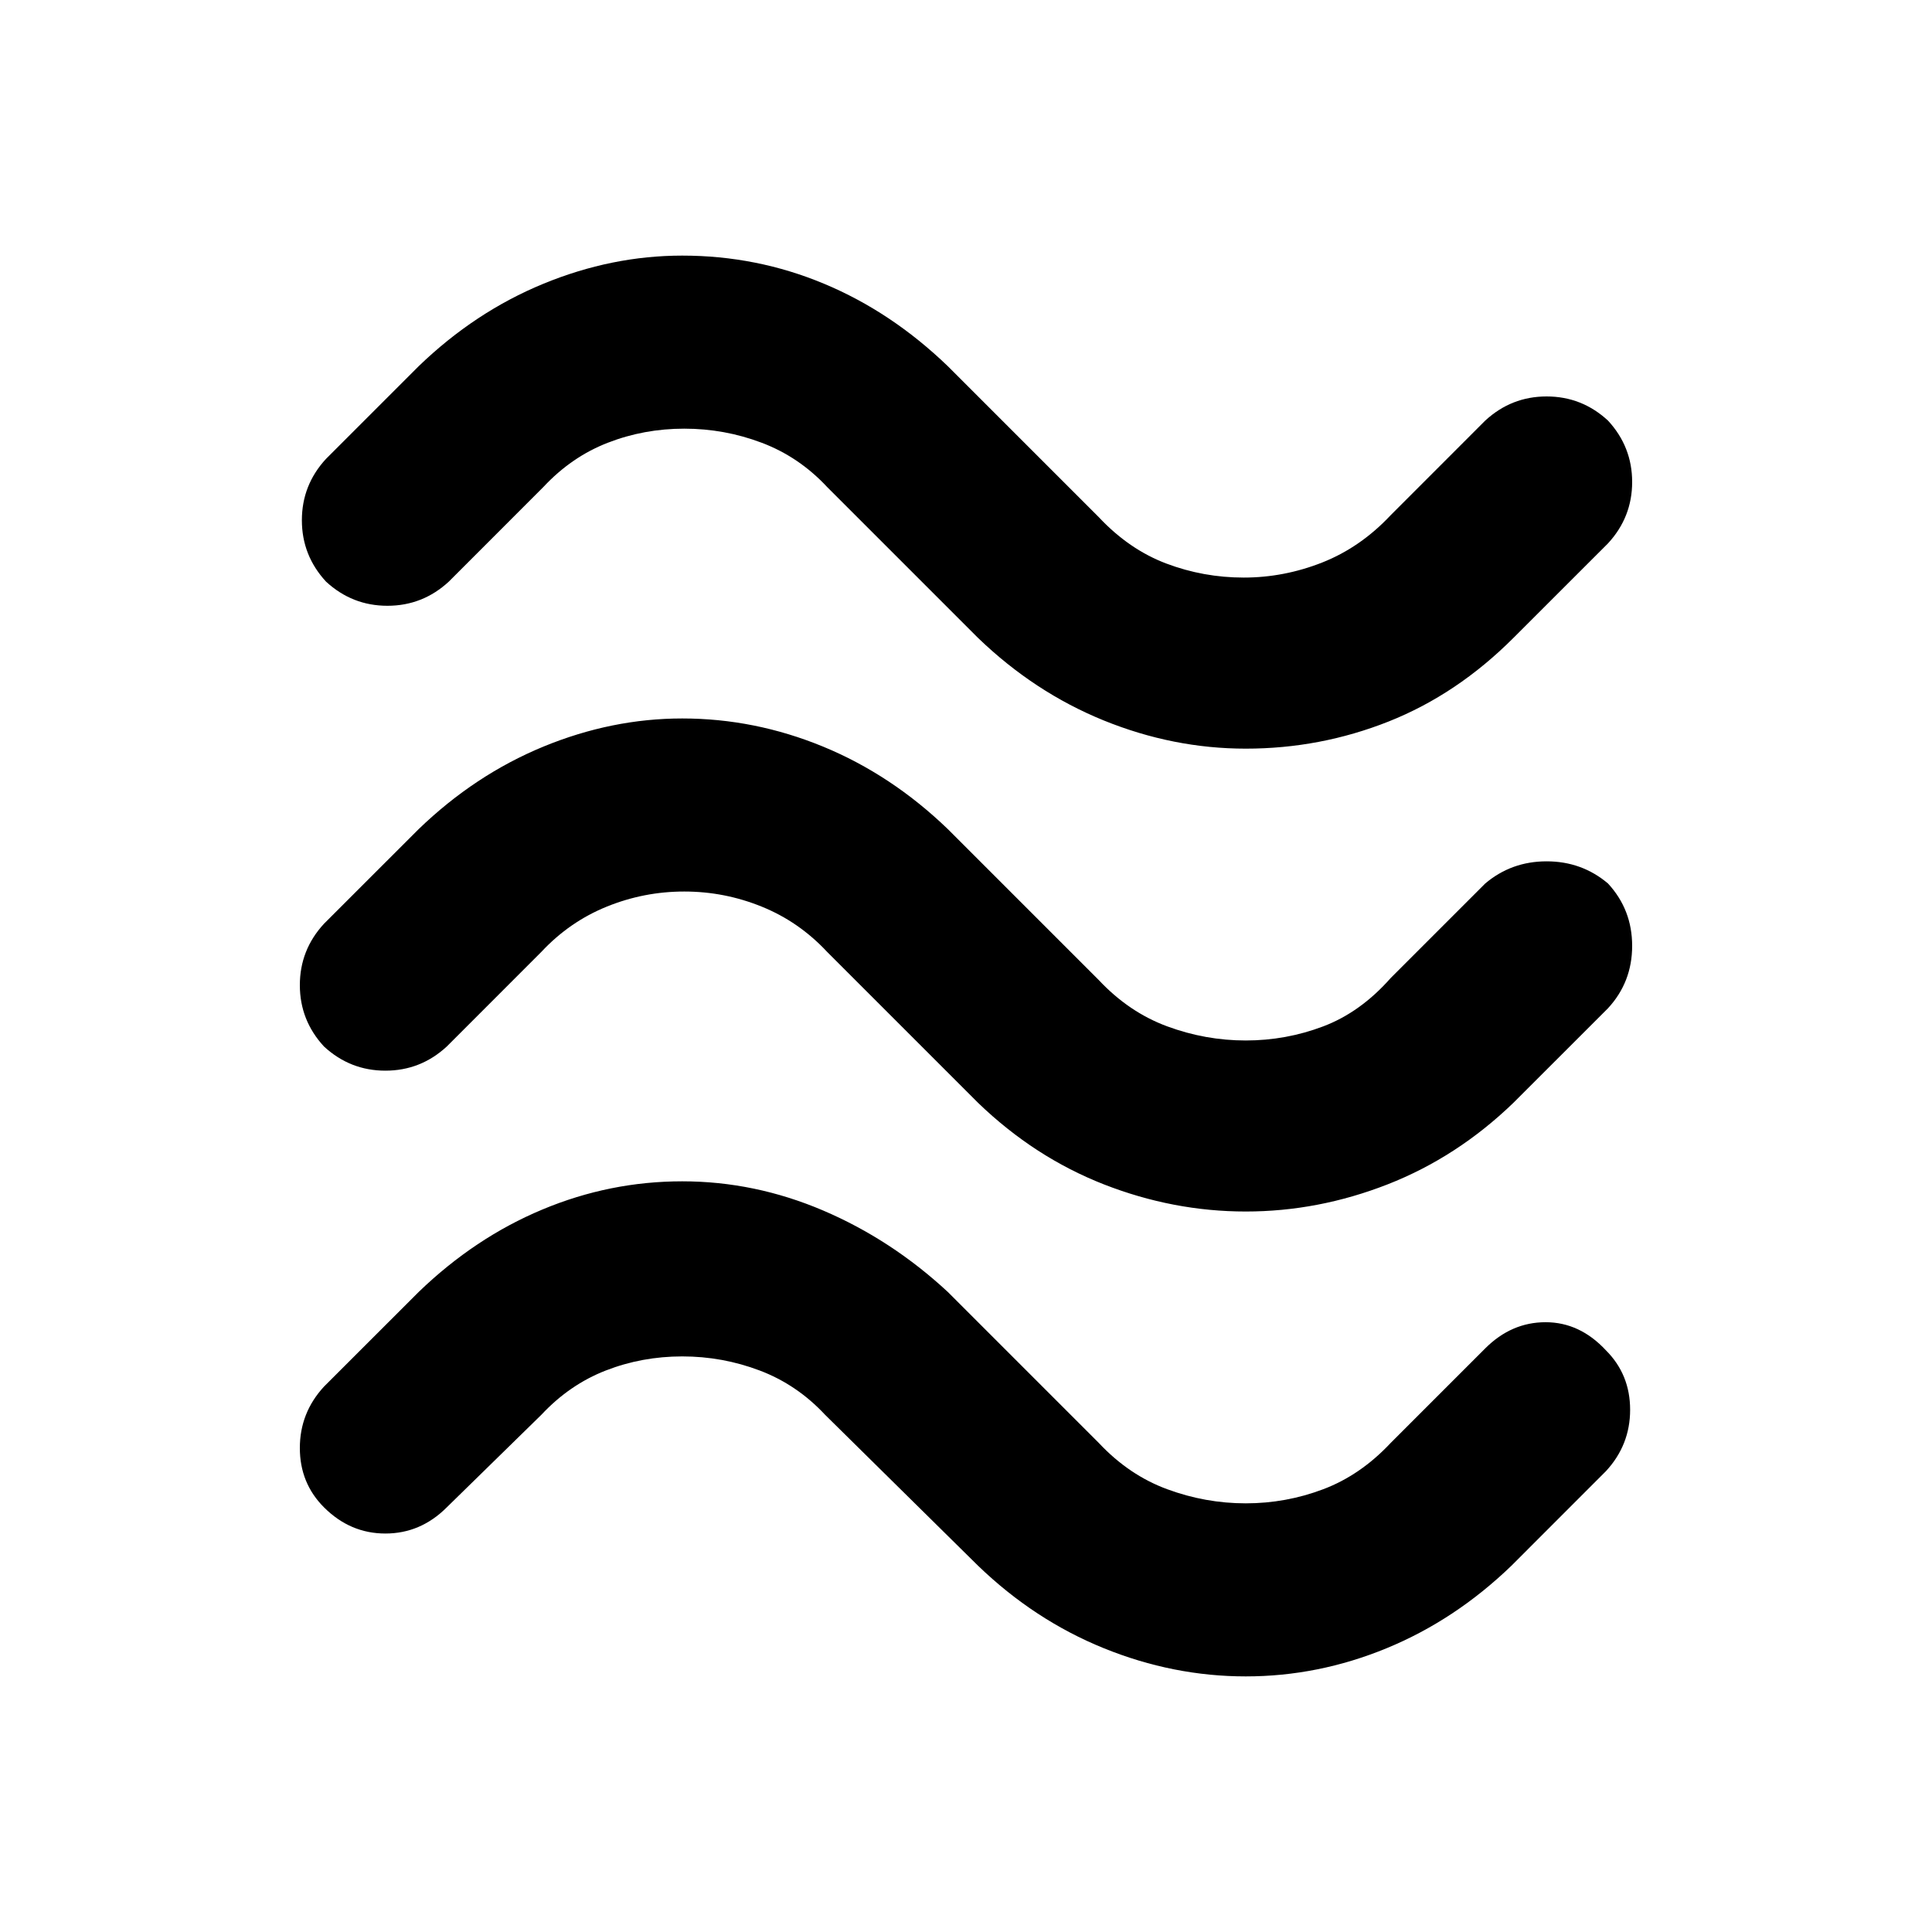 <svg xmlns="http://www.w3.org/2000/svg" height="40" width="40"><path d="M31.333 13.208q-1.166 1.167-2.583 1.73-1.417.562-2.958.562-1.5 0-2.938-.583-1.437-.584-2.604-1.709l-3.125-3.125q-.583-.625-1.354-.916-.771-.292-1.604-.292-.834 0-1.584.292-.75.291-1.333.916l-1.958 1.959q-.542.5-1.271.5-.729 0-1.271-.5-.5-.542-.5-1.271 0-.729.5-1.271l1.917-1.917q1.166-1.125 2.583-1.708 1.417-.583 2.875-.583 1.542 0 2.937.583 1.396.583 2.563 1.708l3.125 3.125q.625.667 1.396.959.771.291 1.604.291.833 0 1.625-.312.792-.313 1.417-.979l1.958-1.959q.542-.5 1.271-.5.729 0 1.271.5.5.542.5 1.271 0 .729-.5 1.271Zm0 9.625q-1.166 1.125-2.604 1.688-1.437.562-2.937.562-1.5 0-2.938-.562-1.437-.563-2.604-1.688l-3.125-3.125q-.583-.625-1.354-.937-.771-.313-1.604-.313-.834 0-1.605.313-.77.312-1.354.937L9.25 21.667q-.542.5-1.271.5-.729 0-1.271-.5-.5-.542-.5-1.271 0-.729.5-1.271l1.959-1.958q1.166-1.125 2.583-1.709 1.417-.583 2.875-.583 1.5 0 2.917.583 1.416.584 2.583 1.709l3.125 3.125q.625.666 1.417.958.791.292 1.625.292.833 0 1.604-.292.771-.292 1.396-1l1.958-1.958q.542-.459 1.271-.459.729 0 1.271.459.5.541.5 1.291 0 .75-.5 1.292Zm-.041 9.584q-1.167 1.125-2.584 1.708-1.416.583-2.916.583t-2.938-.583q-1.437-.583-2.604-1.708l-3.167-3.125q-.583-.625-1.354-.917-.771-.292-1.604-.292-.833 0-1.583.292t-1.334.917L9.25 31.208q-.542.542-1.271.542-.729 0-1.271-.542-.5-.5-.5-1.229 0-.729.5-1.271l1.959-1.958q1.166-1.125 2.562-1.708 1.396-.584 2.896-.584t2.917.604q1.416.605 2.583 1.688l3.125 3.125q.625.667 1.417.958.791.292 1.625.292.833 0 1.604-.292.771-.291 1.396-.958l1.958-1.958q.542-.542 1.25-.542t1.25.583q.5.5.5 1.23 0 .729-.5 1.27Z"/></svg>